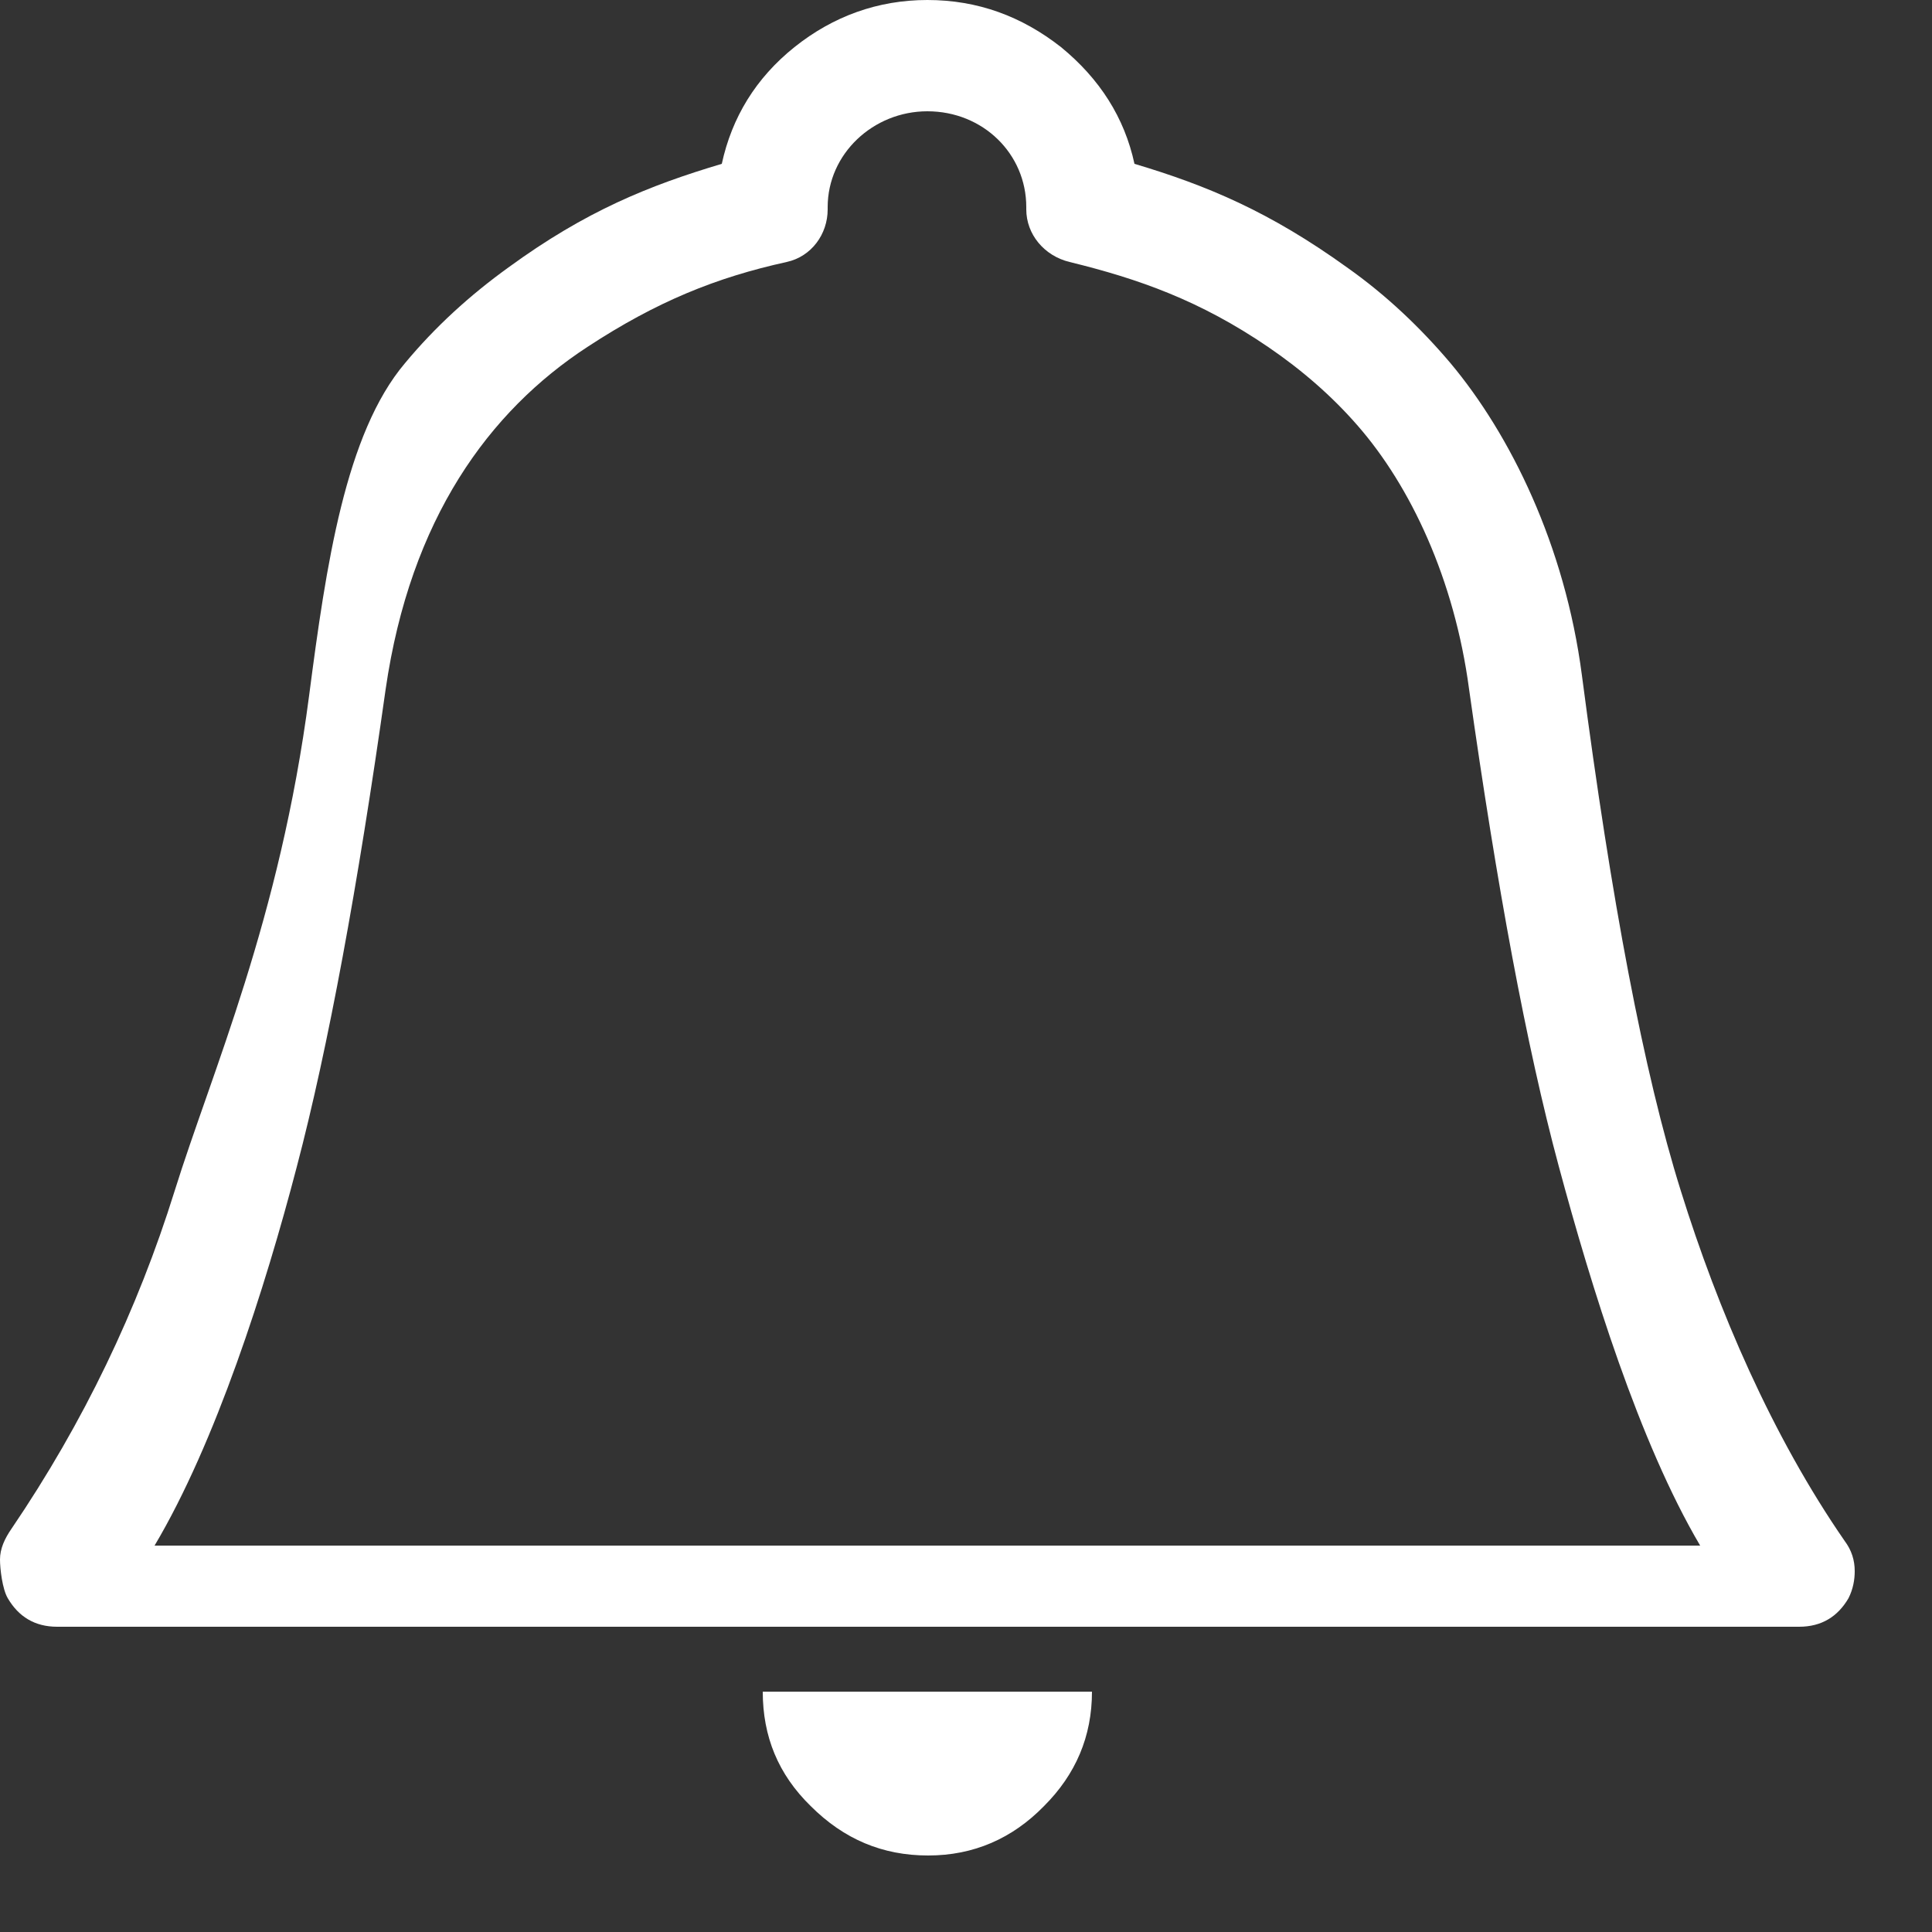<svg xmlns="http://www.w3.org/2000/svg" viewBox="0 0 25 25" width="25" height="25">
	<rect x="0" y="0" width="25" height="25" fill="#333333" stroke="none"/>
	<style>
		tspan { white-space:pre }
		.shp0 { fill: #ffffff } 
	</style>
	<path id="Notifications" class="shp0" d="M23.92 20.68C23.78 20.92 23.57 21.05 23.28 21.05L0.74 21.05C0.45 21.05 0.24 20.92 0.1 20.68C0.03 20.56 0 20.3 0 20.18C0 20.04 0.06 19.91 0.15 19.78C1.08 18.41 1.78 16.95 2.26 15.41C2.74 13.87 3.62 11.91 4 9C4.22 7.31 4.47 5.61 5.24 4.7C5.63 4.23 6.08 3.82 6.58 3.46C7.58 2.73 8.4 2.4 9.34 2.12C9.47 1.52 9.78 1.01 10.28 0.61C10.78 0.21 11.36 0 12 0C12.65 0 13.22 0.21 13.73 0.61C14.23 1.02 14.55 1.52 14.68 2.12C15.62 2.4 16.43 2.74 17.43 3.46C17.94 3.82 18.38 4.24 18.77 4.7C19.54 5.62 20.25 7.05 20.47 8.74C20.85 11.65 21.27 13.88 21.75 15.41C22.23 16.95 22.93 18.58 23.87 19.94C23.96 20.06 24 20.19 24 20.33C24 20.44 23.98 20.56 23.92 20.68ZM20.17 15.09C19.75 13.53 19.37 11.47 19.01 8.92C18.82 7.49 18.25 6.29 17.57 5.51C17.24 5.13 16.85 4.79 16.41 4.49C15.53 3.89 14.74 3.61 13.84 3.39C13.51 3.31 13.28 3.03 13.28 2.71L13.28 2.68C13.28 1.99 12.72 1.44 12 1.44C11.3 1.44 10.71 1.99 10.71 2.68L10.71 2.71C10.71 3.03 10.5 3.32 10.18 3.39C9.27 3.59 8.5 3.9 7.6 4.49C6.33 5.32 5.31 6.71 4.99 8.92C4.63 11.47 4.25 13.54 3.84 15.1C3.43 16.67 2.79 18.67 2 20L22 20C21.21 18.66 20.59 16.65 20.17 15.09ZM13.51 23.37C13.1 23.79 12.6 24.01 12.01 24.01C11.42 24.01 10.92 23.8 10.49 23.37C10.07 22.96 9.87 22.47 9.87 21.89L14.13 21.89C14.13 22.47 13.92 22.96 13.51 23.37Z" />
</svg>